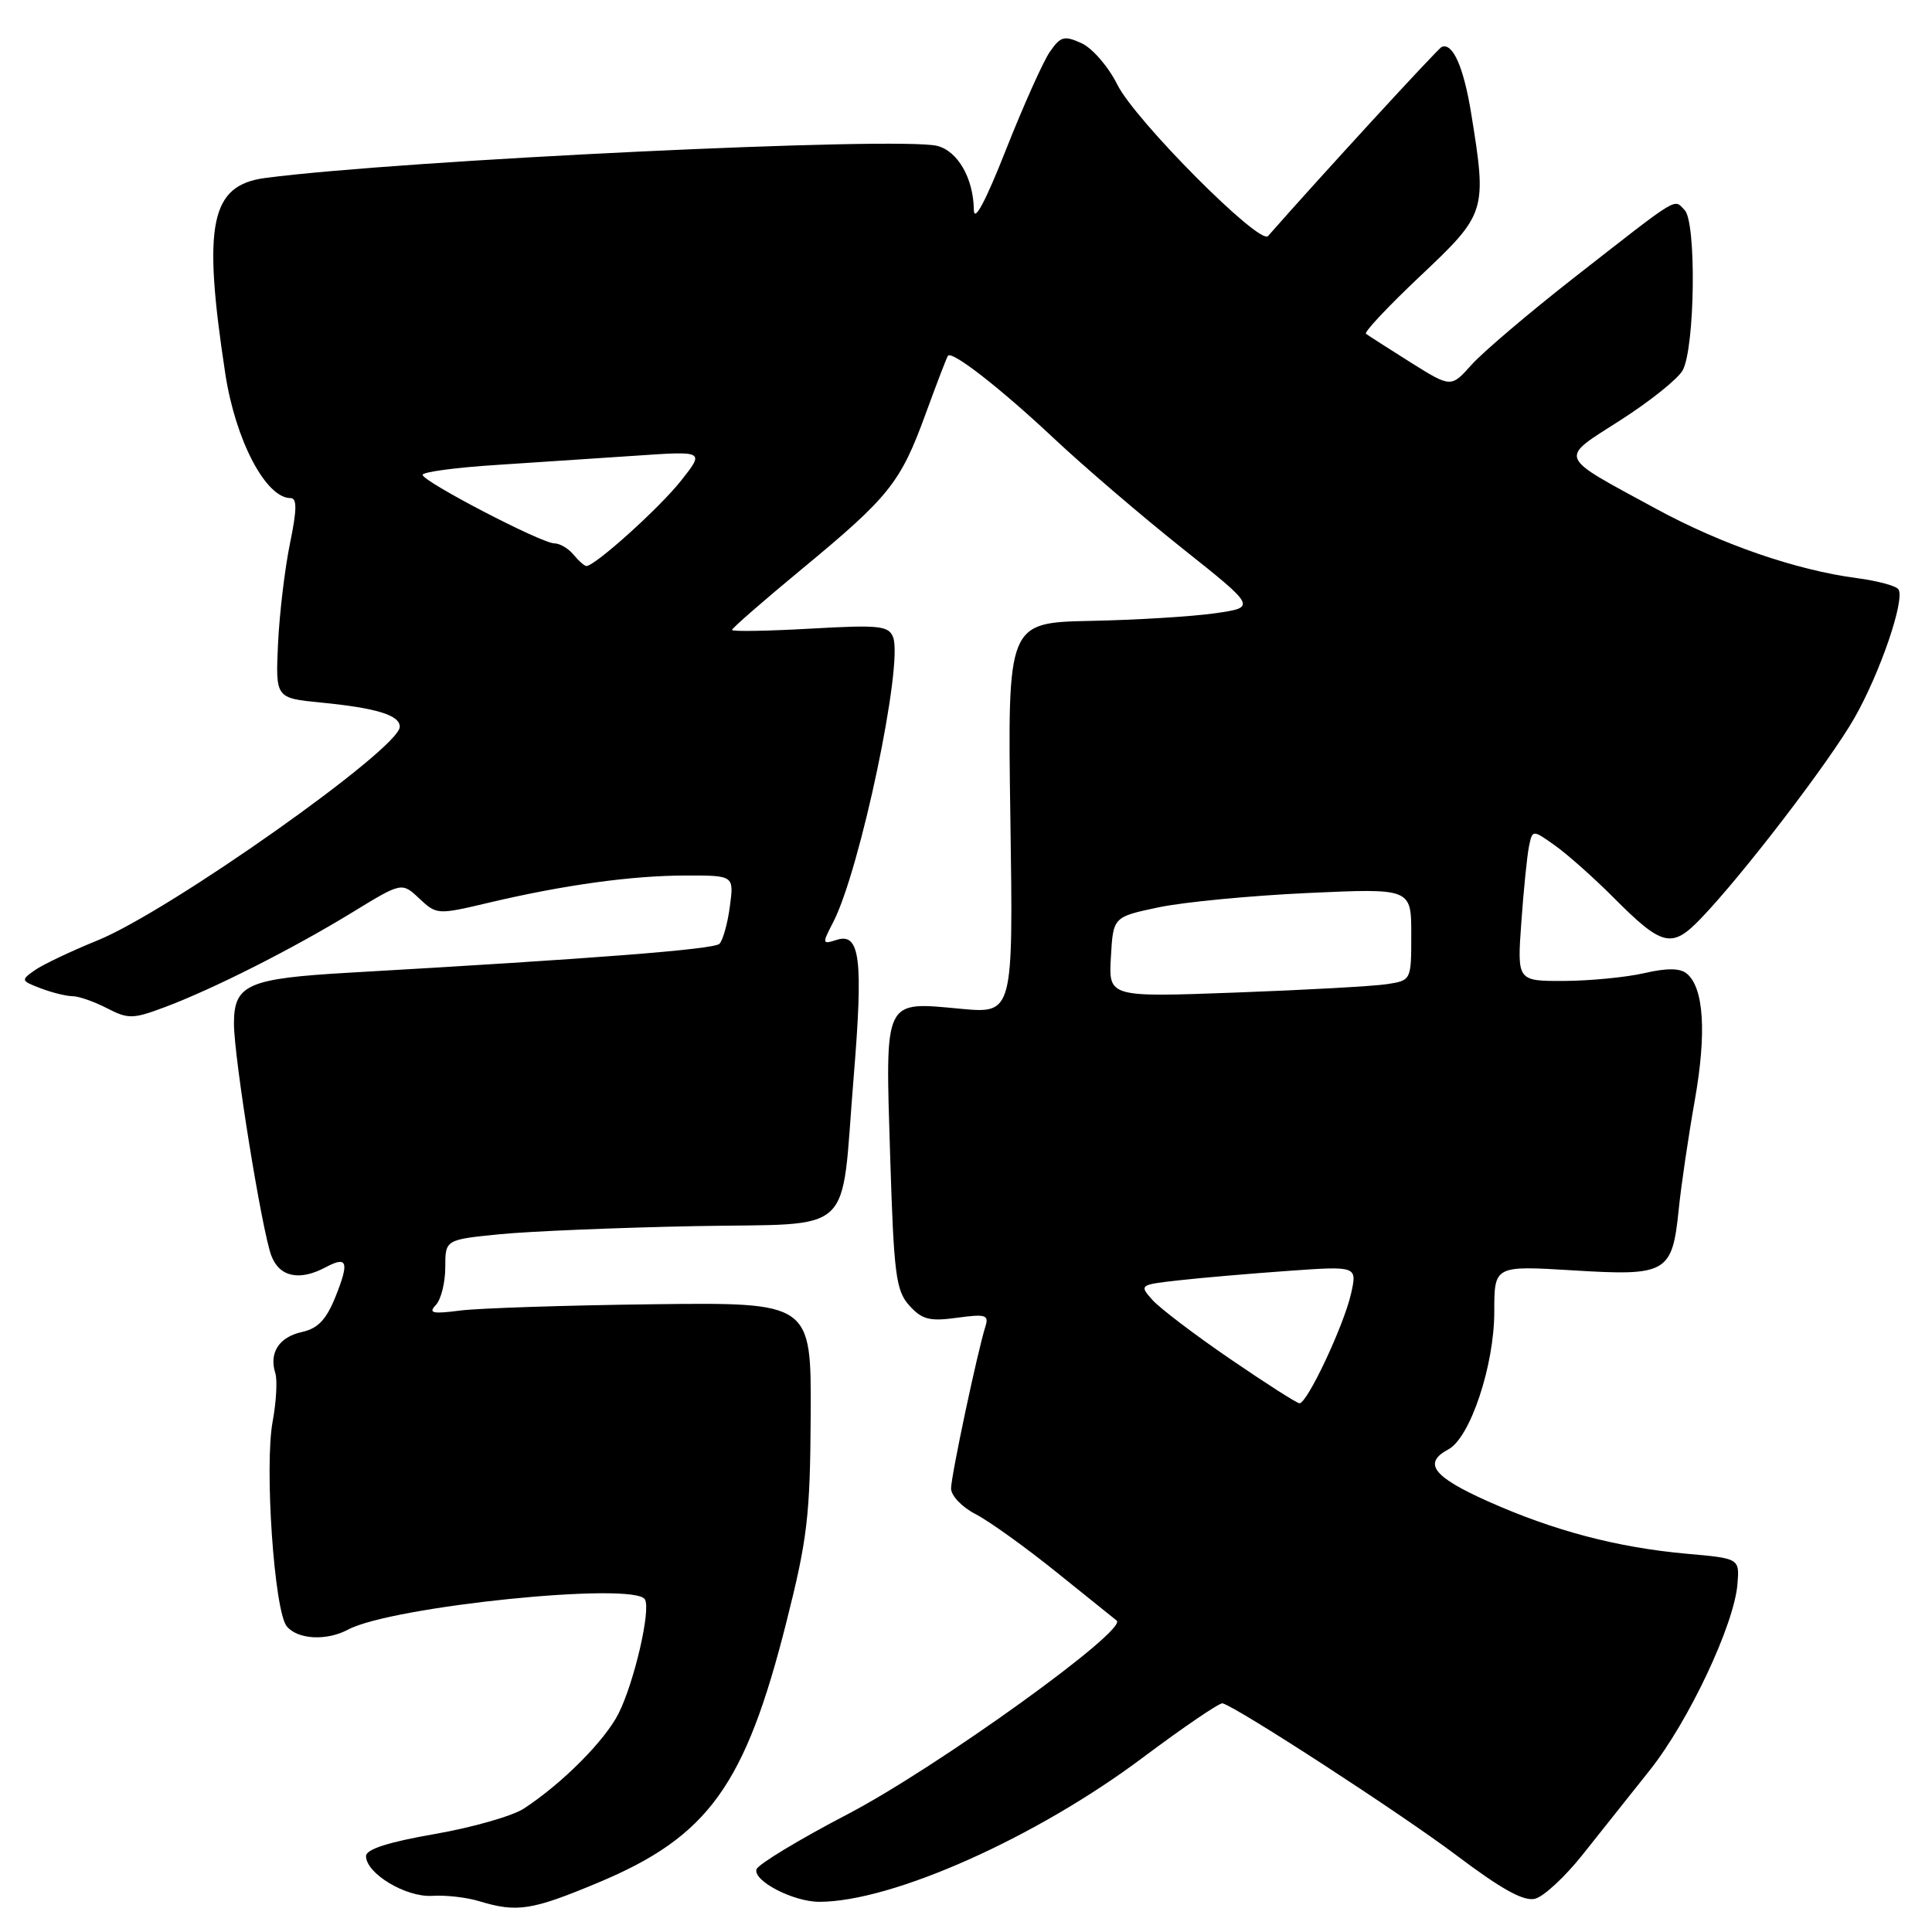<?xml version="1.0" encoding="UTF-8" standalone="no"?>
<!DOCTYPE svg PUBLIC "-//W3C//DTD SVG 1.1//EN" "http://www.w3.org/Graphics/SVG/1.1/DTD/svg11.dtd" >
<svg xmlns="http://www.w3.org/2000/svg" xmlns:xlink="http://www.w3.org/1999/xlink" version="1.1" viewBox="0 0 256 256">
 <g >
 <path fill="currentColor"
d=" M 79.30 249.44 C 93.86 243.35 98.75 236.57 104.21 214.90 C 106.99 203.89 107.35 200.83 107.42 187.54 C 107.50 172.57 107.50 172.57 86.50 172.82 C 74.95 172.96 63.48 173.34 61.00 173.65 C 57.30 174.13 56.72 174.00 57.75 172.92 C 58.44 172.19 59.00 169.95 59.00 167.93 C 59.00 164.26 59.00 164.26 66.25 163.54 C 70.24 163.15 81.82 162.67 91.98 162.47 C 113.67 162.05 111.35 164.21 113.11 142.79 C 114.40 127.09 113.97 123.56 110.89 124.53 C 108.93 125.16 108.91 125.07 110.40 122.20 C 113.97 115.29 119.71 88.00 118.34 84.43 C 117.75 82.91 116.51 82.78 107.34 83.30 C 101.65 83.62 97.00 83.70 97.00 83.47 C 97.00 83.23 101.16 79.61 106.25 75.40 C 117.84 65.82 119.32 63.97 122.64 54.87 C 124.12 50.82 125.45 47.34 125.61 47.14 C 126.15 46.44 132.60 51.47 139.65 58.09 C 143.58 61.78 151.22 68.33 156.64 72.64 C 166.48 80.47 166.48 80.47 161.02 81.26 C 158.01 81.69 150.59 82.15 144.53 82.27 C 133.50 82.50 133.50 82.50 133.88 108.41 C 134.26 134.31 134.26 134.31 127.31 133.67 C 117.02 132.71 117.30 132.13 117.95 153.15 C 118.44 168.93 118.71 171.02 120.50 173.00 C 122.17 174.85 123.19 175.11 126.81 174.61 C 130.61 174.09 131.06 174.23 130.57 175.77 C 129.53 179.05 126.04 195.49 126.02 197.22 C 126.01 198.17 127.46 199.70 129.25 200.62 C 131.04 201.54 135.88 205.01 140.00 208.33 C 144.12 211.65 147.71 214.53 147.96 214.73 C 149.53 215.95 124.17 234.20 112.30 240.40 C 105.87 243.75 100.45 247.04 100.24 247.69 C 99.77 249.23 105.12 252.00 108.56 252.00 C 118.20 252.00 137.24 243.52 151.40 232.91 C 156.84 228.84 161.61 225.59 162.00 225.70 C 164.06 226.29 185.67 240.33 192.92 245.79 C 199.00 250.37 201.91 251.98 203.42 251.59 C 204.56 251.29 207.39 248.67 209.69 245.77 C 212.00 242.87 216.01 237.84 218.59 234.58 C 223.75 228.10 229.79 215.28 230.22 209.91 C 230.50 206.50 230.50 206.50 223.50 205.88 C 214.28 205.05 205.87 202.83 197.13 198.92 C 189.86 195.67 188.50 193.87 191.93 192.04 C 194.81 190.49 198.00 180.93 198.00 173.81 C 198.00 167.70 198.00 167.70 208.44 168.33 C 220.88 169.10 221.58 168.69 222.44 160.25 C 222.76 157.09 223.72 150.58 224.57 145.79 C 226.15 136.85 225.77 130.88 223.51 129.01 C 222.62 128.27 220.88 128.25 217.86 128.95 C 215.46 129.50 210.69 129.96 207.26 129.98 C 201.03 130.00 201.03 130.00 201.58 122.25 C 201.88 117.99 202.34 113.47 202.59 112.20 C 203.06 109.91 203.06 109.91 206.07 112.05 C 207.72 113.23 211.20 116.32 213.79 118.92 C 220.25 125.41 221.51 125.72 225.34 121.74 C 230.89 115.98 242.39 100.97 245.72 95.14 C 249.11 89.20 252.43 79.51 251.56 78.10 C 251.28 77.64 248.78 76.96 246.01 76.60 C 237.96 75.53 228.12 72.13 219.50 67.45 C 206.18 60.21 206.48 60.96 214.74 55.66 C 218.67 53.15 222.37 50.17 222.97 49.06 C 224.60 46.01 224.80 29.42 223.22 27.83 C 221.74 26.33 222.78 25.69 208.46 36.88 C 202.57 41.49 196.51 46.64 195.00 48.32 C 192.27 51.38 192.27 51.38 186.88 48.00 C 183.92 46.14 181.28 44.44 181.00 44.23 C 180.72 44.01 183.99 40.54 188.25 36.52 C 196.94 28.32 197.04 27.99 194.94 15.03 C 193.94 8.87 192.49 5.60 191.03 6.22 C 190.53 6.43 174.71 23.66 168.02 31.28 C 166.92 32.54 150.38 15.92 148.05 11.21 C 146.88 8.85 144.75 6.39 143.32 5.73 C 141.01 4.68 140.53 4.81 139.11 6.87 C 138.22 8.15 135.61 13.99 133.29 19.85 C 130.58 26.73 129.07 29.54 129.04 27.80 C 128.98 23.61 126.91 20.02 124.18 19.33 C 119.14 18.07 53.26 21.21 35.17 23.58 C 27.87 24.53 26.82 29.66 29.85 49.50 C 31.20 58.34 35.22 66.00 38.50 66.00 C 39.37 66.00 39.35 67.52 38.42 72.03 C 37.74 75.34 37.03 81.30 36.84 85.28 C 36.51 92.50 36.51 92.50 42.50 93.09 C 49.90 93.81 53.01 94.77 52.97 96.32 C 52.88 99.24 22.47 120.73 12.92 124.61 C 9.42 126.03 5.68 127.81 4.61 128.56 C 2.74 129.87 2.77 129.96 5.40 130.96 C 6.90 131.53 8.80 132.00 9.61 132.00 C 10.43 132.00 12.48 132.72 14.17 133.59 C 17.00 135.05 17.61 135.04 21.87 133.44 C 28.27 131.04 38.77 125.73 46.64 120.92 C 53.24 116.88 53.24 116.88 55.56 119.06 C 57.85 121.21 57.98 121.22 64.69 119.63 C 74.71 117.26 83.68 116.02 90.88 116.01 C 97.26 116.00 97.26 116.00 96.71 120.12 C 96.41 122.39 95.78 124.61 95.33 125.06 C 94.57 125.80 78.74 127.03 46.36 128.88 C 32.79 129.66 31.00 130.44 31.00 135.64 C 31.00 140.13 34.70 163.09 35.96 166.40 C 37.03 169.21 39.69 169.77 43.15 167.92 C 46.03 166.38 46.31 167.19 44.46 171.81 C 43.23 174.87 42.13 176.03 40.00 176.50 C 36.97 177.17 35.63 179.25 36.48 181.95 C 36.77 182.86 36.61 185.74 36.13 188.34 C 35.02 194.29 36.34 213.50 38.00 215.50 C 39.45 217.25 43.28 217.45 46.12 215.93 C 51.90 212.84 83.99 209.56 85.45 211.92 C 86.28 213.26 84.04 222.93 81.95 227.07 C 80.13 230.66 74.50 236.32 69.42 239.64 C 67.92 240.63 62.59 242.15 57.59 243.02 C 51.44 244.09 48.50 245.04 48.50 245.94 C 48.50 248.25 53.78 251.42 57.26 251.21 C 59.04 251.09 61.85 251.41 63.50 251.92 C 68.52 253.44 70.47 253.14 79.30 249.44 Z  M 163.00 180.07 C 158.32 176.87 153.69 173.35 152.70 172.25 C 150.94 170.27 150.99 170.23 156.20 169.65 C 159.12 169.32 165.63 168.76 170.67 168.40 C 179.84 167.75 179.84 167.75 179.02 171.42 C 178.06 175.66 173.18 186.03 172.18 185.94 C 171.80 185.91 167.68 183.27 163.00 180.07 Z  M 147.20 126.82 C 147.50 121.50 147.50 121.50 153.50 120.23 C 156.80 119.53 165.69 118.68 173.25 118.33 C 187.00 117.70 187.00 117.70 187.00 123.81 C 187.00 129.91 187.00 129.91 183.75 130.41 C 181.96 130.68 172.94 131.18 163.70 131.52 C 146.89 132.14 146.89 132.14 147.20 126.82 Z  M 76.00 73.50 C 75.32 72.67 74.17 72.00 73.46 72.00 C 71.76 72.00 56.00 63.80 56.00 62.92 C 56.00 62.54 60.39 61.95 65.75 61.61 C 71.11 61.26 79.52 60.70 84.43 60.37 C 93.36 59.76 93.36 59.76 90.21 63.73 C 87.37 67.32 78.84 75.00 77.70 75.00 C 77.45 75.00 76.68 74.33 76.00 73.50 Z "/>
</g>
</svg>